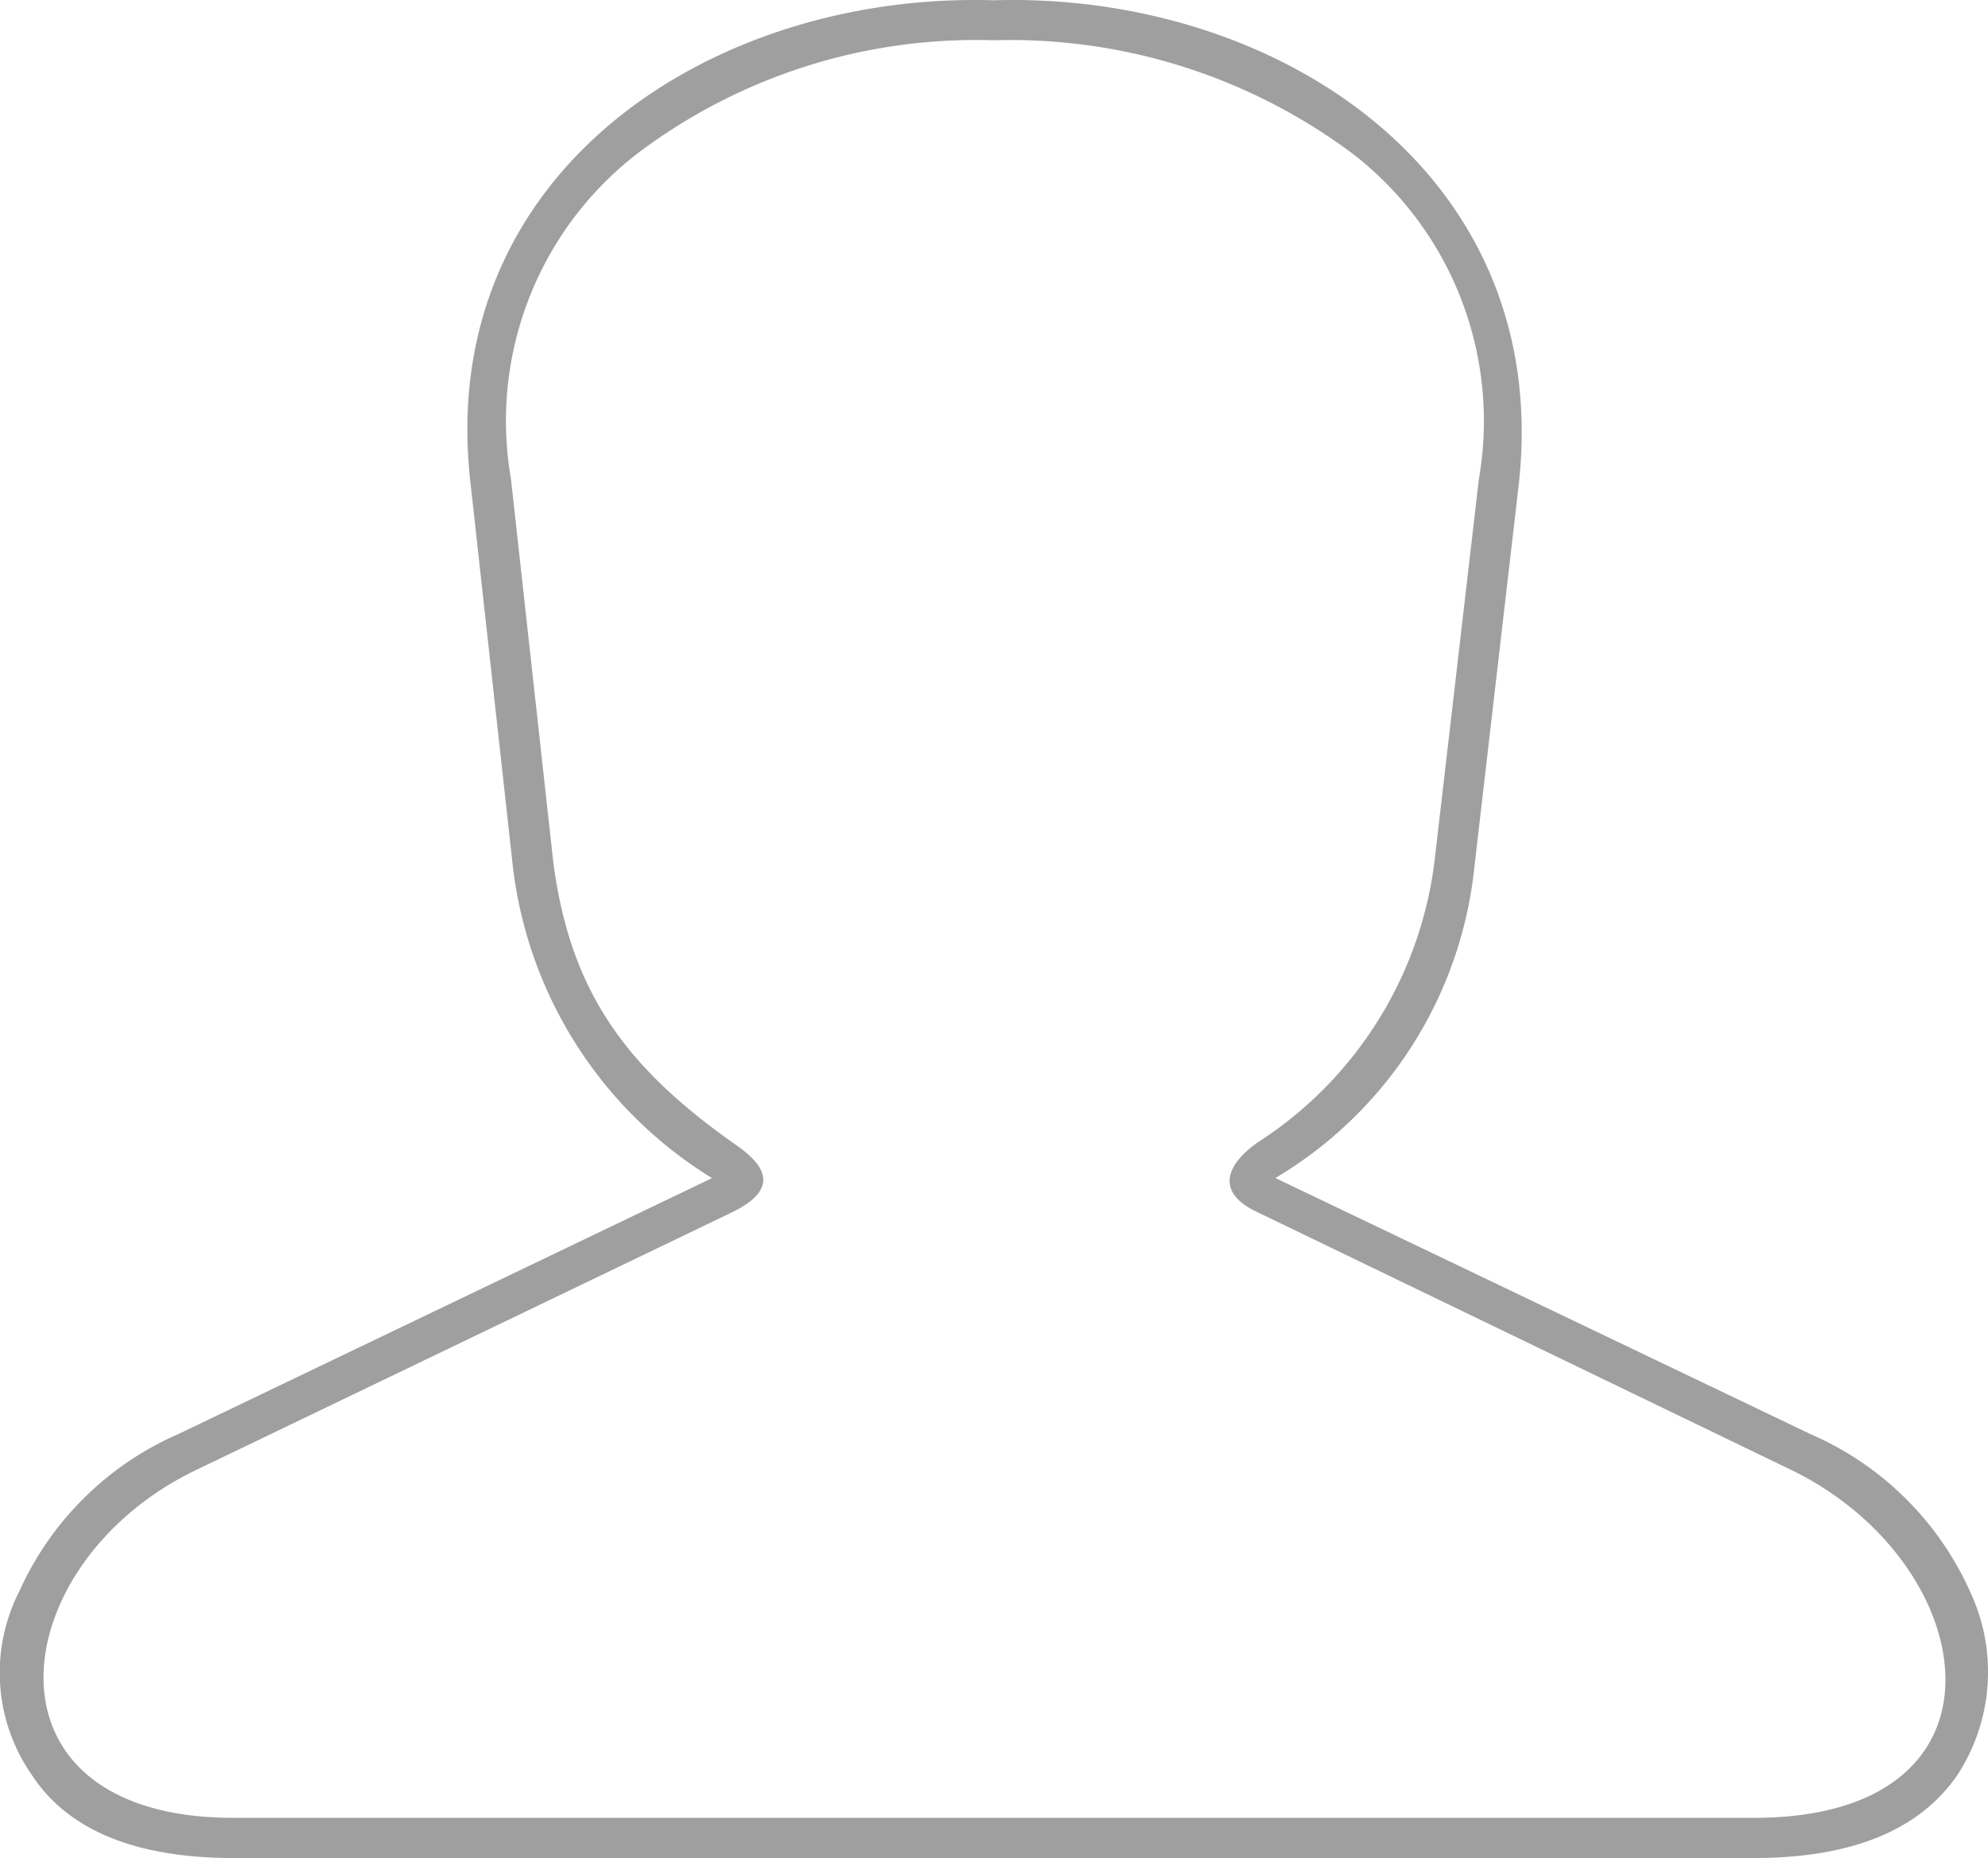 <svg xmlns="http://www.w3.org/2000/svg" width="43.053" height="40.231" viewBox="0 0 43.053 40.231"><defs><style>.a{fill:#9f9f9f;}</style></defs><path class="a" d="M677.413,448.945A9.176,9.176,0,0,1,673.1,442.2l-.917-8.3c-.78-6.742,5.229-10.641,11.329-10.457,6.1-.184,12.109,3.715,11.375,10.457l-.963,8.3a8.893,8.893,0,0,1-4.311,6.743l11.6,5.55a6.709,6.709,0,0,1,3.44,3.394,4.088,4.088,0,0,1-.275,3.99q-1.239,1.789-4.4,1.789H667.047c-2.11,0-3.578-.6-4.358-1.789a3.871,3.871,0,0,1-.275-3.99,6.716,6.716,0,0,1,3.441-3.4Zm-11.192,6.329c-4.174,2.018-4.862,7.522.826,7.522h32.932c5.825,0,4.954-5.5.826-7.523l-11.6-5.6c-.872-.413-.688-1.009.045-1.514a8.467,8.467,0,0,0,3.807-6.055l.964-8.3a7.314,7.314,0,0,0-2.706-7.018,12.386,12.386,0,0,0-7.8-2.477,12.157,12.157,0,0,0-7.751,2.477,7.313,7.313,0,0,0-2.706,7.017l.917,8.3c.367,2.8,1.559,4.45,3.99,6.147.78.55.734,1.009-.091,1.422Z" transform="translate(-661.993 -423.437)"/></svg>